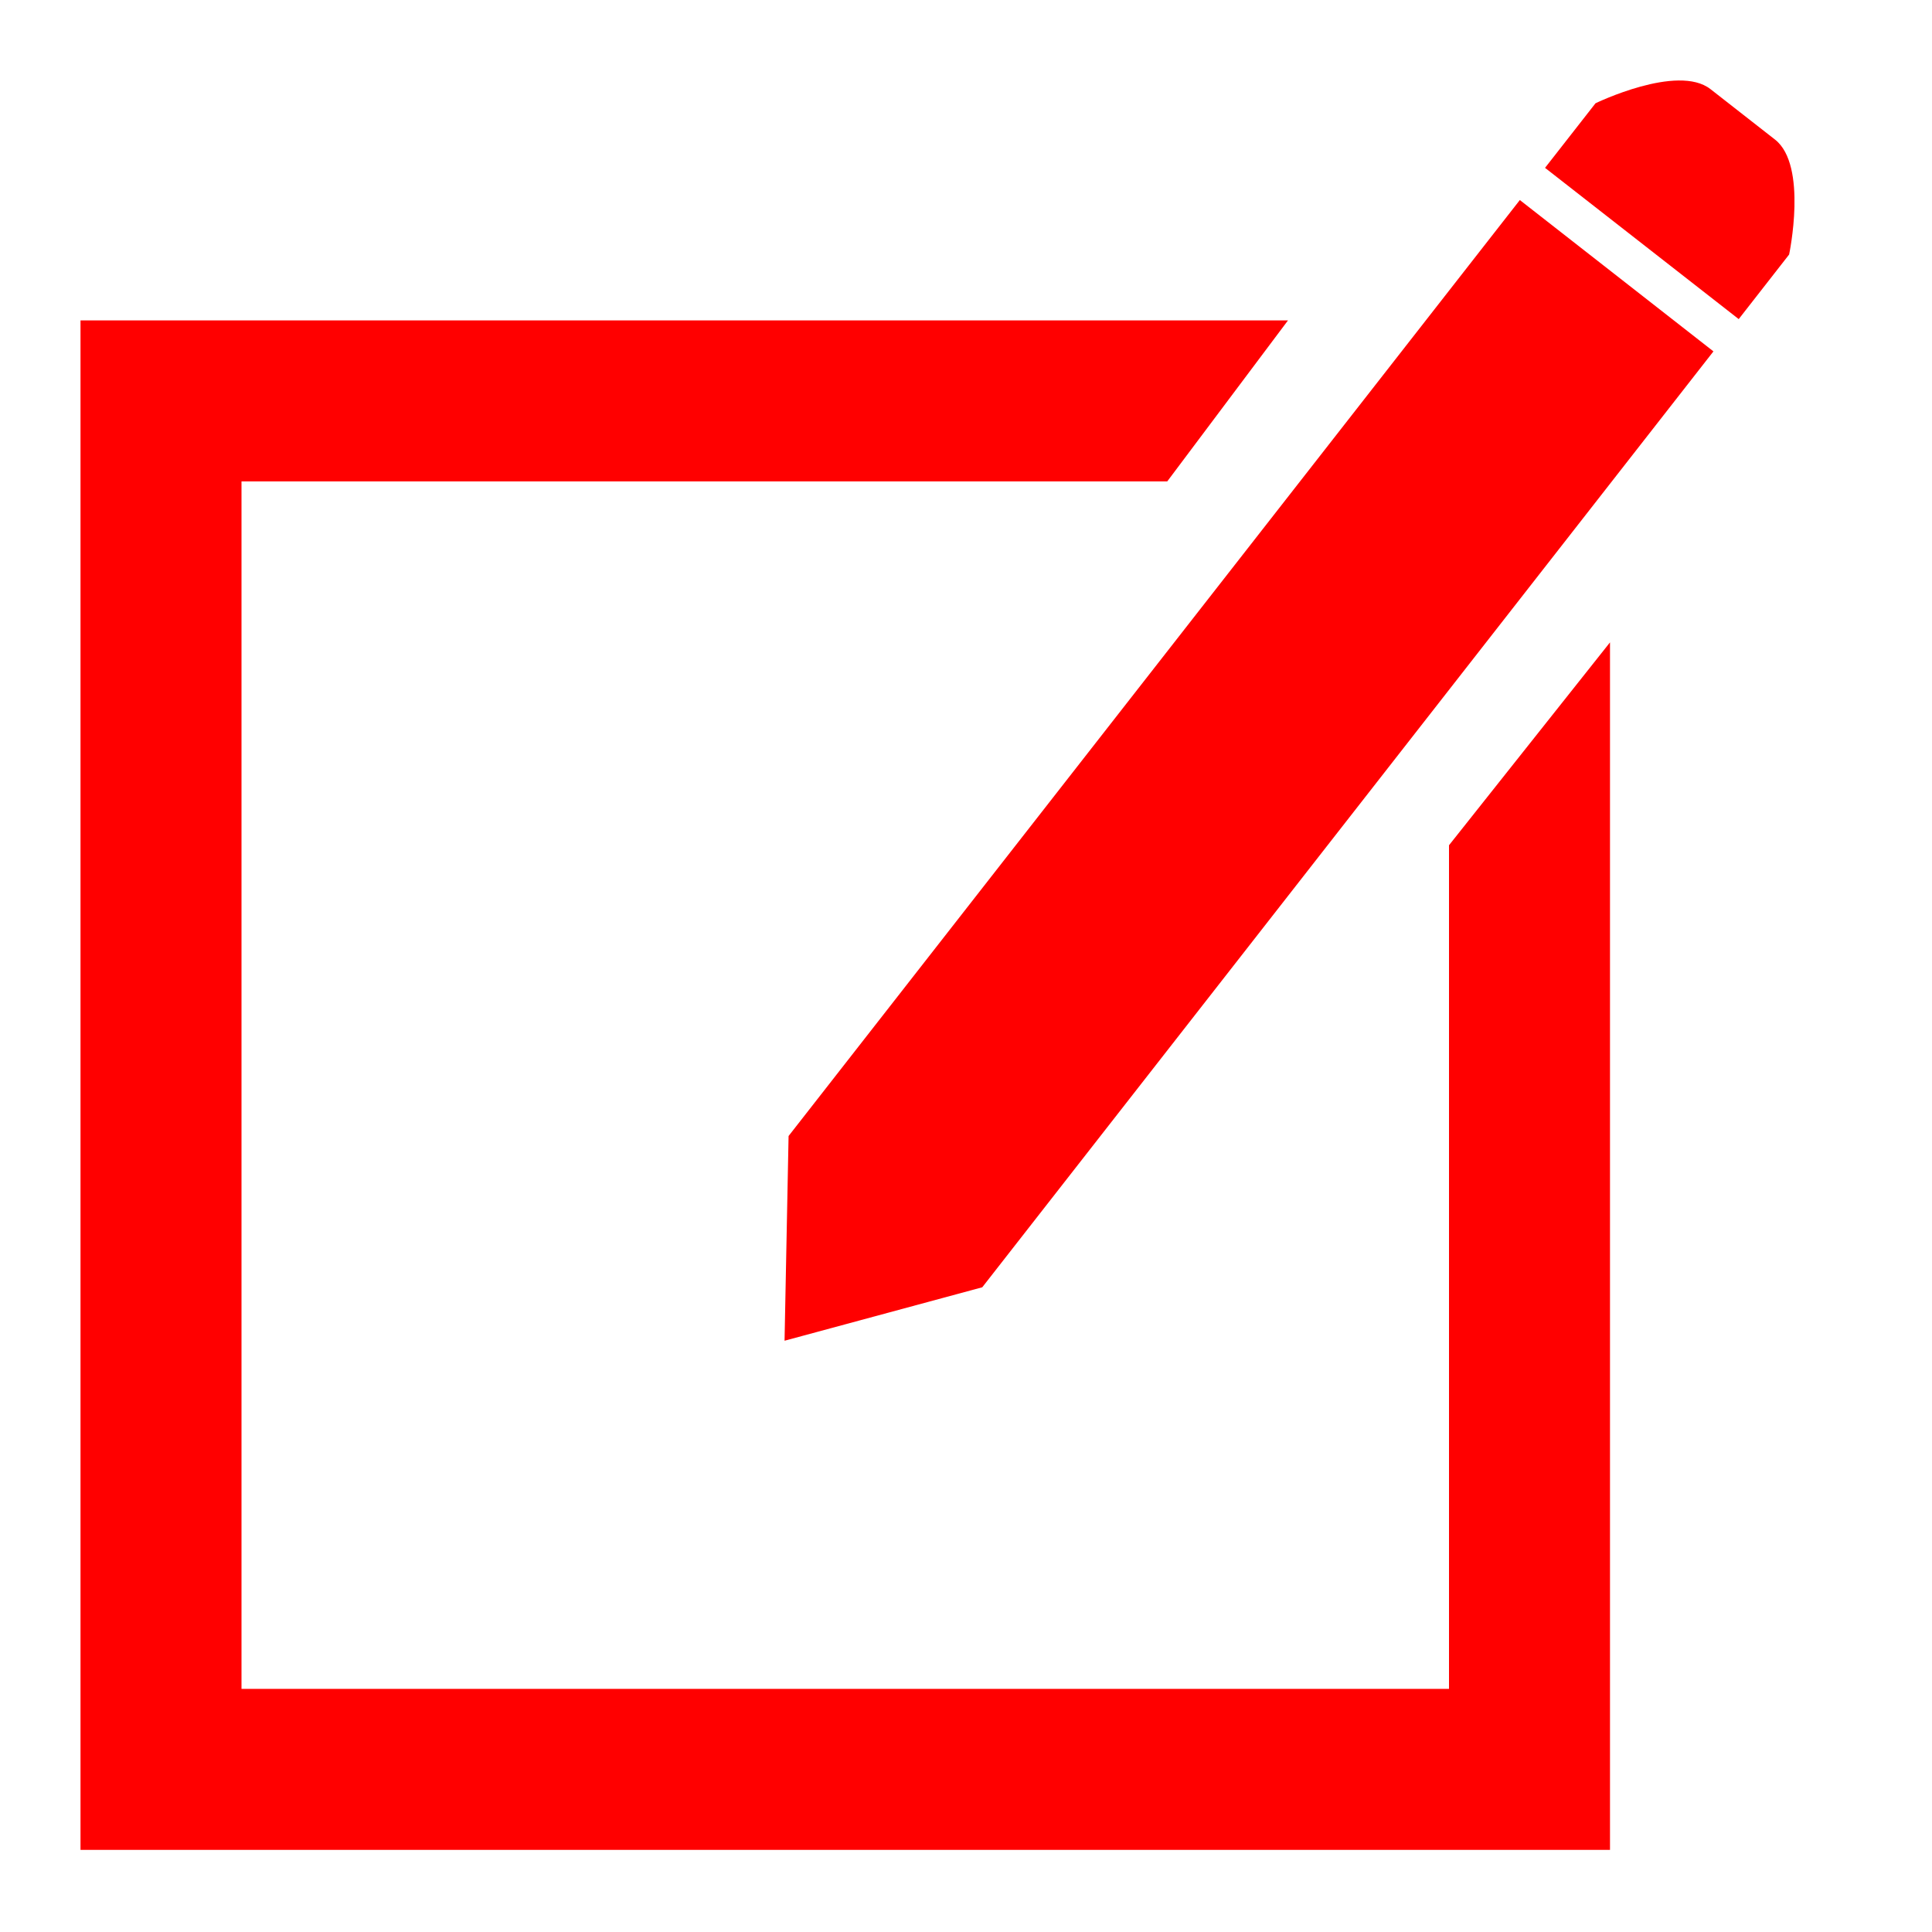 <?xml version="1.0" ?><svg height="24px" version="1.1" viewBox="0 0 24 24" width="24px" xmlns="http://www.w3.org/2000/svg" xmlns:sketch="http://www.bohemiancoding.com/sketch/ns" xmlns:xlink="http://www.w3.org/1999/xlink"><title/><desc/><defs/><g fill="none" fill-rule="evenodd" id="miu" stroke="none" stroke-width="1"><g id="Artboard-1" transform="translate(-252, -407)"><g id="slice" transform="translate(215, 119)"/><path d="M261.796,421.112 L261.746,423.655 L264.202,422.991 L273.285,411.365 L270.88,409.485 L261.796,421.112 Z M273.248,408.107 C272.839,407.788 271.82,408.283 271.82,408.283 L271.193,409.085 L273.599,410.964 L274.225,410.162 C274.225,410.162 274.46,409.055 274.05,408.734 L273.248,408.107 Z M253,429.98 L272,429.98 L272,414.98 L270,417.5 L270,427.98 L255,427.98 L255,412.98 L266.5,412.98 L268,410.98 L253,410.98 L253,429.98 Z" fill="#FF0000" id="common-new-edit-compose-glyph"/></g></g></svg>
